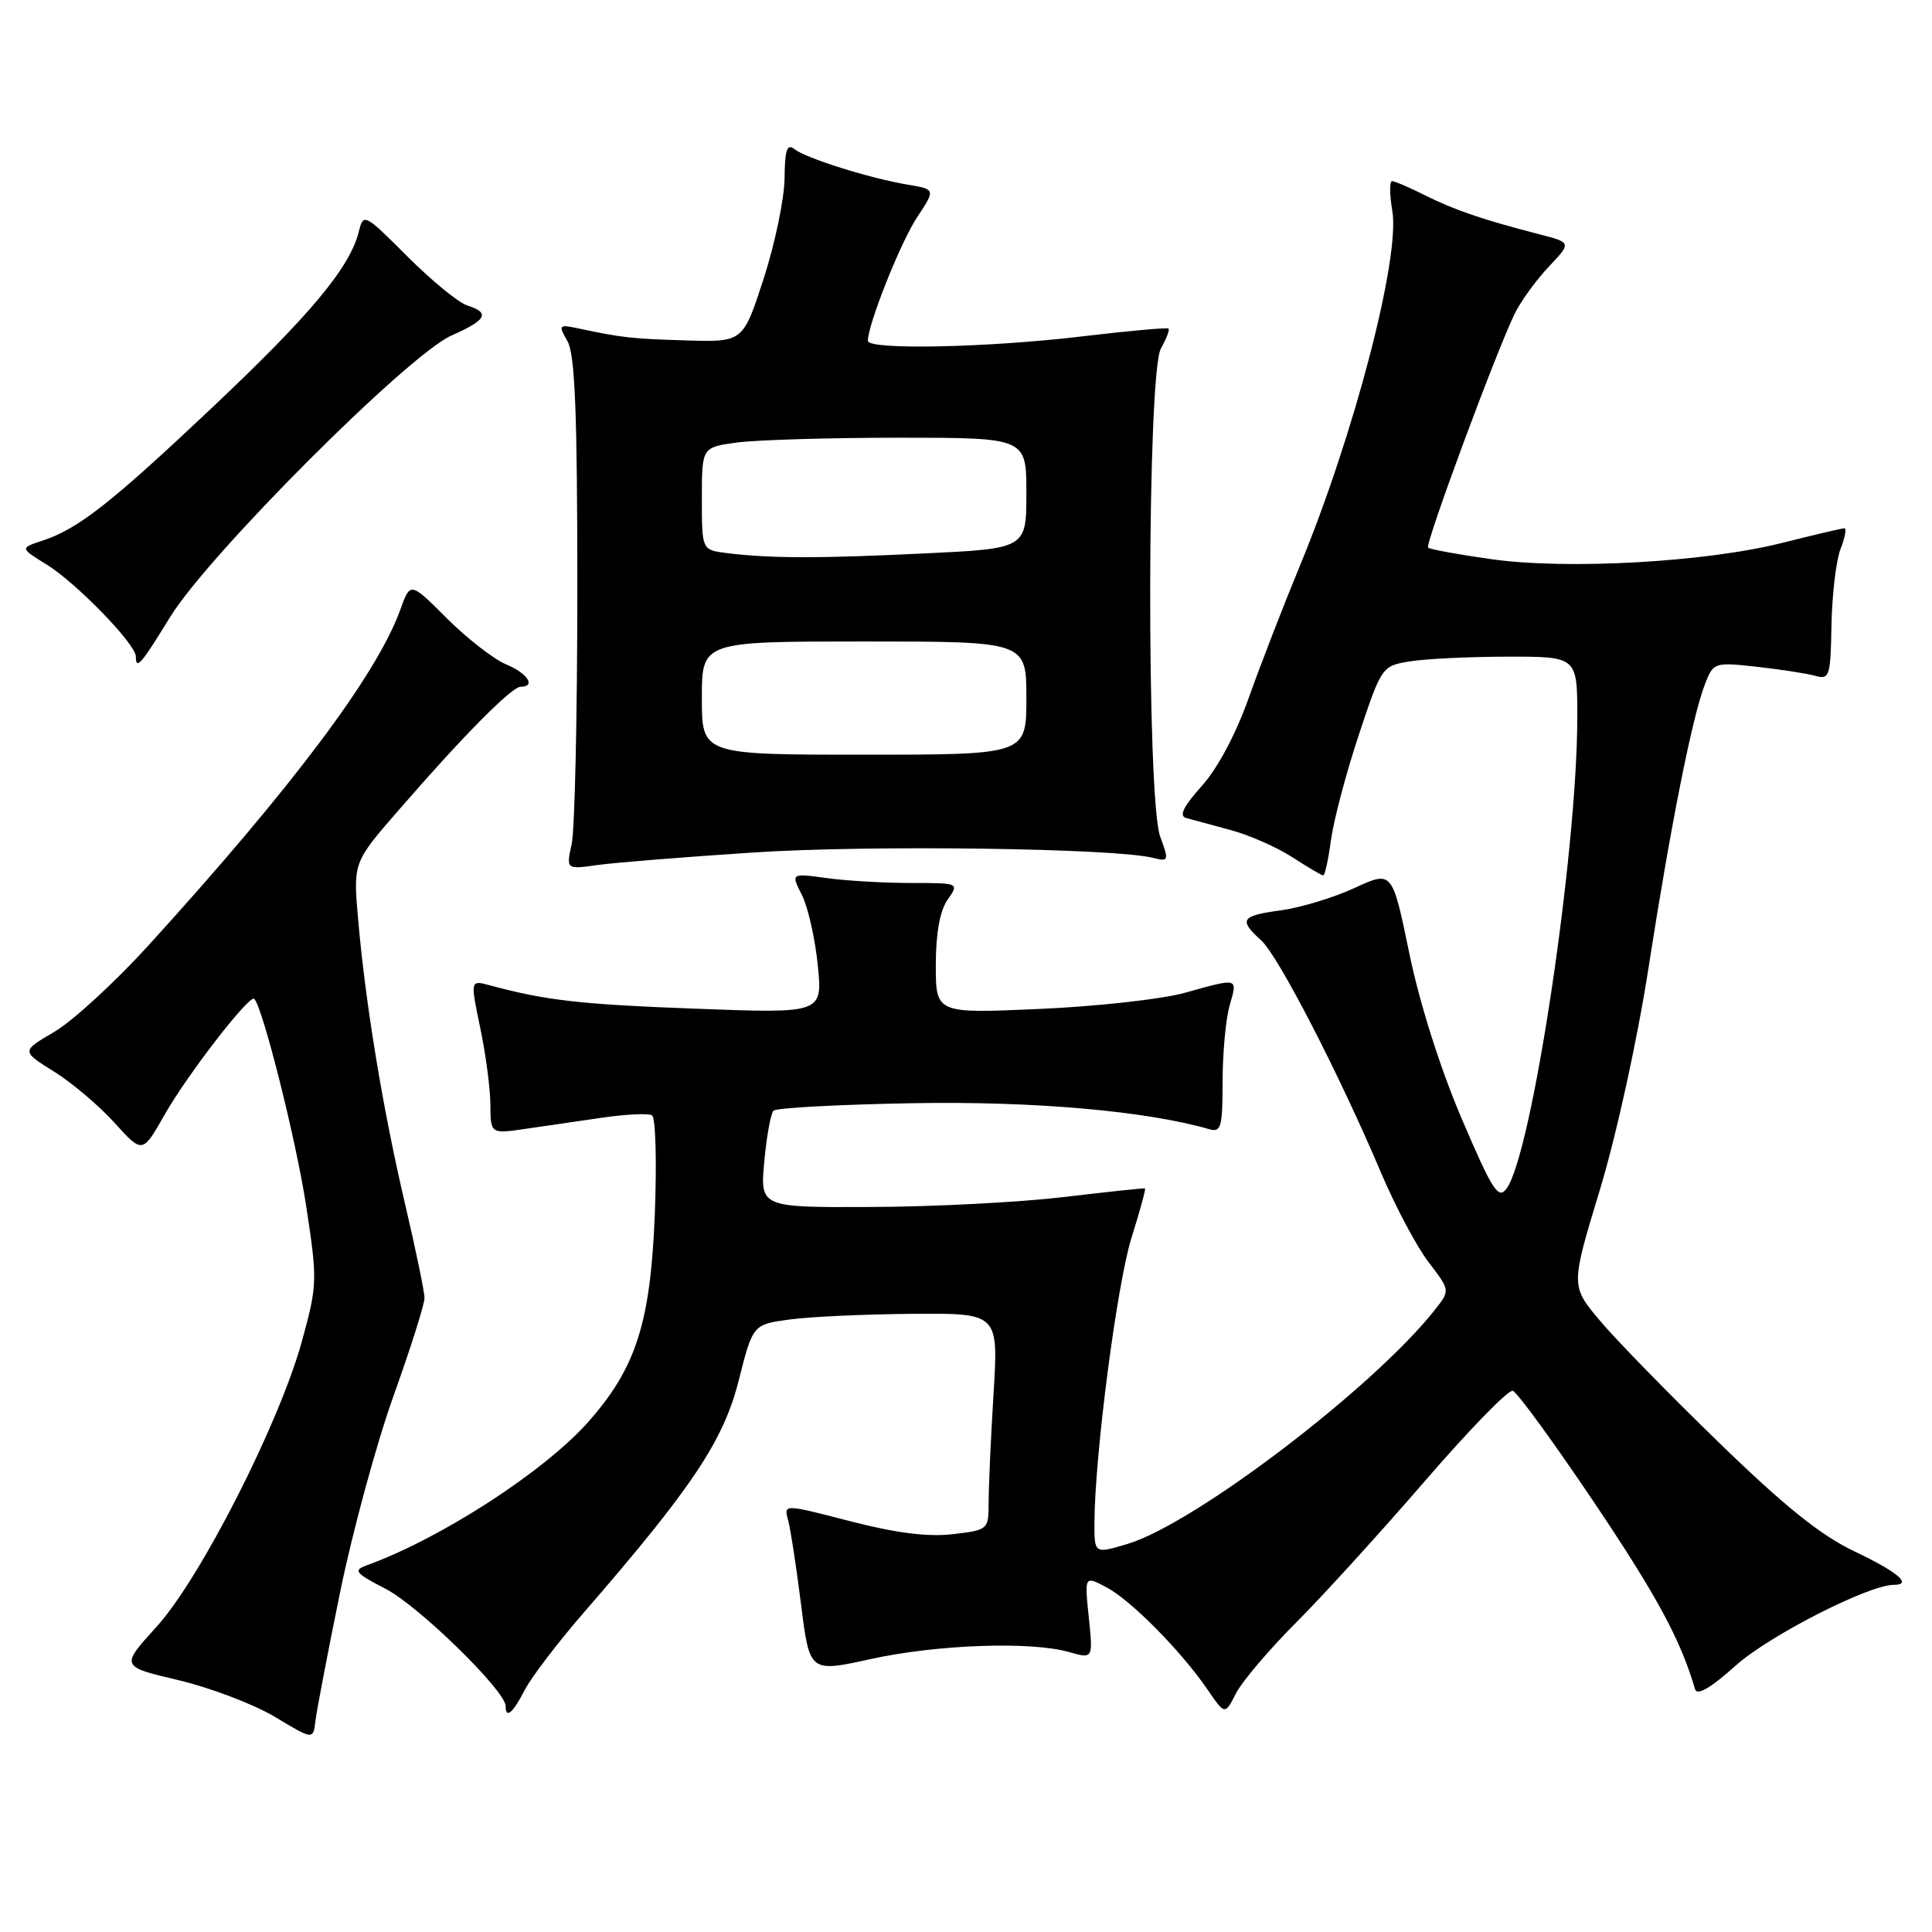 <?xml version="1.0" encoding="UTF-8" standalone="no"?>
<!DOCTYPE svg PUBLIC "-//W3C//DTD SVG 1.1//EN" "http://www.w3.org/Graphics/SVG/1.1/DTD/svg11.dtd" >
<svg xmlns="http://www.w3.org/2000/svg" xmlns:xlink="http://www.w3.org/1999/xlink" version="1.1" viewBox="0 0 256 256">
 <g >
 <path fill="currentColor"
d=" M 45.06 211.00 C 46.69 203.03 49.87 191.32 52.13 185.00 C 54.40 178.68 56.25 172.82 56.25 172.00 C 56.25 171.18 55.08 165.54 53.66 159.48 C 50.73 147.00 48.44 133.07 47.46 121.90 C 46.79 114.29 46.79 114.29 52.78 107.40 C 61.27 97.60 67.80 91.00 68.98 91.00 C 71.07 91.00 69.90 89.20 67.04 88.02 C 65.41 87.34 61.89 84.60 59.22 81.94 C 54.37 77.09 54.37 77.09 53.04 80.79 C 49.94 89.39 38.72 104.34 19.61 125.34 C 15.18 130.20 9.60 135.32 7.19 136.73 C 2.82 139.29 2.82 139.29 7.16 141.99 C 9.55 143.48 13.16 146.54 15.19 148.79 C 18.88 152.87 18.88 152.87 21.82 147.69 C 24.83 142.39 33.07 131.74 33.69 132.35 C 34.82 133.49 39.24 151.10 40.56 159.74 C 42.07 169.64 42.06 170.24 40.02 177.67 C 37.02 188.59 26.55 209.18 20.73 215.57 C 15.96 220.82 15.96 220.82 23.65 222.63 C 27.87 223.63 33.62 225.82 36.42 227.49 C 41.50 230.55 41.50 230.55 41.80 228.02 C 41.96 226.64 43.43 218.97 45.06 211.00 Z  M 69.54 223.92 C 70.42 222.22 73.94 217.61 77.36 213.67 C 91.66 197.19 95.86 190.92 97.87 182.97 C 99.76 175.50 99.76 175.50 104.63 174.84 C 107.31 174.47 114.63 174.14 120.90 174.09 C 132.30 174.00 132.30 174.00 131.65 184.66 C 131.29 190.52 131.00 196.98 131.00 199.02 C 131.00 202.69 130.96 202.73 126.24 203.29 C 122.95 203.67 118.74 203.14 112.66 201.57 C 103.84 199.29 103.84 199.29 104.42 201.39 C 104.74 202.55 105.51 207.58 106.14 212.56 C 107.27 221.62 107.27 221.62 115.39 219.83 C 124.18 217.90 136.63 217.46 141.67 218.91 C 144.84 219.81 144.84 219.81 144.27 214.30 C 143.70 208.79 143.70 208.79 146.60 210.32 C 149.84 212.02 156.48 218.74 160.00 223.87 C 162.31 227.25 162.31 227.25 163.78 224.37 C 164.59 222.79 168.17 218.57 171.74 215.00 C 175.31 211.43 182.99 202.98 188.82 196.23 C 194.64 189.49 199.87 184.11 200.45 184.29 C 201.03 184.46 205.87 191.11 211.21 199.05 C 219.55 211.46 222.68 217.26 224.61 223.84 C 224.87 224.72 226.71 223.65 230.01 220.68 C 234.39 216.75 247.60 210.00 250.93 210.00 C 253.47 210.00 251.47 208.30 245.77 205.59 C 241.27 203.46 236.49 199.62 227.71 191.09 C 221.14 184.72 214.05 177.45 211.95 174.94 C 208.13 170.38 208.13 170.38 211.99 157.66 C 214.19 150.40 216.96 137.78 218.44 128.22 C 221.37 109.36 224.25 94.89 225.93 90.61 C 227.04 87.78 227.16 87.73 232.78 88.35 C 235.93 88.70 239.41 89.24 240.53 89.55 C 242.42 90.08 242.56 89.64 242.68 82.81 C 242.76 78.79 243.29 74.26 243.88 72.75 C 244.47 71.24 244.70 70.00 244.39 70.00 C 244.08 70.00 240.38 70.87 236.17 71.93 C 226.03 74.49 207.68 75.52 197.57 74.09 C 193.21 73.47 189.45 72.79 189.23 72.56 C 188.79 72.12 198.31 46.42 200.74 41.50 C 201.56 39.85 203.58 37.07 205.24 35.32 C 208.25 32.14 208.25 32.14 203.88 31.02 C 196.44 29.10 192.65 27.80 188.79 25.86 C 186.75 24.84 184.80 24.00 184.45 24.00 C 184.11 24.00 184.12 25.78 184.49 27.95 C 185.54 34.17 179.44 57.57 172.23 75.00 C 170.07 80.22 167.03 88.07 165.48 92.43 C 163.77 97.26 161.32 101.86 159.22 104.17 C 156.85 106.81 156.20 108.10 157.14 108.38 C 157.89 108.59 160.53 109.31 163.00 109.97 C 165.47 110.62 169.18 112.25 171.23 113.58 C 173.28 114.91 175.13 116.00 175.34 116.00 C 175.55 116.00 176.02 113.86 176.37 111.25 C 176.73 108.64 178.38 102.39 180.05 97.37 C 183.05 88.34 183.12 88.24 186.79 87.64 C 188.83 87.30 194.66 87.02 199.75 87.01 C 209.00 87.00 209.00 87.00 209.00 95.00 C 209.00 112.90 203.01 152.88 199.63 157.49 C 198.54 158.98 197.76 157.77 193.67 148.20 C 190.81 141.49 188.10 132.93 186.73 126.27 C 184.48 115.36 184.48 115.36 179.49 117.66 C 176.75 118.93 172.36 120.26 169.75 120.62 C 164.43 121.34 164.08 121.86 167.11 124.60 C 169.37 126.63 177.48 142.36 183.04 155.50 C 184.91 159.90 187.72 165.18 189.29 167.24 C 192.16 170.99 192.16 170.99 190.15 173.53 C 182.07 183.81 158.34 201.89 149.40 204.58 C 145.00 205.90 145.00 205.90 145.02 201.70 C 145.07 192.74 148.00 170.19 149.92 164.05 C 151.03 160.51 151.84 157.55 151.72 157.48 C 151.60 157.41 146.78 157.92 141.00 158.61 C 135.22 159.30 123.80 159.90 115.61 159.93 C 100.72 160.00 100.72 160.00 101.27 153.92 C 101.58 150.58 102.13 147.54 102.49 147.17 C 102.86 146.80 111.11 146.36 120.83 146.18 C 136.93 145.89 151.89 147.20 160.25 149.63 C 161.80 150.08 162.00 149.34 162.00 143.31 C 162.00 139.56 162.42 135.03 162.93 133.24 C 164.00 129.50 164.19 129.55 157.00 131.55 C 153.97 132.40 145.31 133.36 137.75 133.69 C 124.00 134.30 124.00 134.30 124.00 127.87 C 124.00 123.67 124.54 120.67 125.56 119.22 C 127.11 117.00 127.11 117.00 120.70 117.00 C 117.17 117.00 112.14 116.71 109.54 116.35 C 104.79 115.70 104.79 115.70 106.26 118.60 C 107.06 120.19 108.01 124.38 108.36 127.90 C 109.00 134.29 109.00 134.29 92.25 133.66 C 76.91 133.09 72.33 132.57 64.91 130.56 C 62.31 129.86 62.31 129.86 63.63 136.18 C 64.36 139.66 64.97 144.25 64.98 146.38 C 65.00 150.26 65.00 150.26 69.75 149.56 C 72.36 149.18 76.97 148.51 80.00 148.07 C 83.03 147.64 85.90 147.50 86.39 147.78 C 86.88 148.06 87.04 154.03 86.76 161.04 C 86.18 175.26 84.29 181.19 78.04 188.31 C 72.22 194.93 58.39 203.89 48.50 207.45 C 46.78 208.07 47.13 208.49 51.08 210.52 C 55.42 212.74 67.00 224.04 67.00 226.06 C 67.00 227.81 67.94 227.02 69.54 223.92 Z  M 100.00 112.95 C 115.26 111.95 147.55 112.39 152.73 113.66 C 154.88 114.19 154.92 114.08 153.73 110.85 C 151.91 105.89 151.99 49.39 153.83 46.16 C 154.56 44.88 155.01 43.70 154.83 43.54 C 154.65 43.38 149.55 43.84 143.50 44.56 C 130.91 46.07 115.00 46.40 115.00 45.16 C 115.00 42.97 119.33 32.10 121.52 28.79 C 123.97 25.09 123.97 25.09 120.24 24.46 C 115.22 23.62 106.80 20.97 105.25 19.75 C 104.29 18.98 103.99 19.87 103.96 23.63 C 103.93 26.31 102.69 32.29 101.19 36.92 C 98.46 45.33 98.46 45.33 90.98 45.11 C 83.67 44.89 82.44 44.75 76.70 43.53 C 74.02 42.96 73.95 43.04 75.20 45.22 C 76.19 46.96 76.50 54.78 76.50 78.00 C 76.50 94.78 76.16 110.01 75.75 111.85 C 75.01 115.21 75.01 115.21 79.25 114.61 C 81.59 114.29 90.92 113.54 100.00 112.95 Z  M 22.55 81.75 C 27.60 73.51 54.12 46.98 59.82 44.46 C 64.49 42.40 64.99 41.45 61.90 40.47 C 60.75 40.10 57.19 37.19 53.99 33.99 C 48.25 28.25 48.16 28.21 47.53 30.74 C 46.34 35.47 41.11 41.74 28.14 53.98 C 14.57 66.79 10.36 70.08 5.57 71.66 C 2.65 72.62 2.65 72.62 6.20 74.82 C 10.12 77.24 18.00 85.36 18.00 86.98 C 18.00 88.84 18.68 88.06 22.55 81.75 Z  M 93.00 92.50 C 93.00 85.00 93.00 85.00 114.50 85.00 C 136.00 85.00 136.00 85.00 136.00 92.50 C 136.00 100.00 136.00 100.00 114.50 100.00 C 93.00 100.00 93.00 100.00 93.00 92.50 Z  M 96.25 73.28 C 93.00 72.87 93.00 72.87 93.00 66.07 C 93.00 59.27 93.00 59.27 97.64 58.64 C 100.19 58.29 109.87 58.00 119.14 58.00 C 136.00 58.00 136.00 58.00 136.00 65.34 C 136.00 72.69 136.00 72.69 122.34 73.34 C 108.42 74.01 102.04 74.00 96.25 73.28 Z "/>
</g>
</svg>